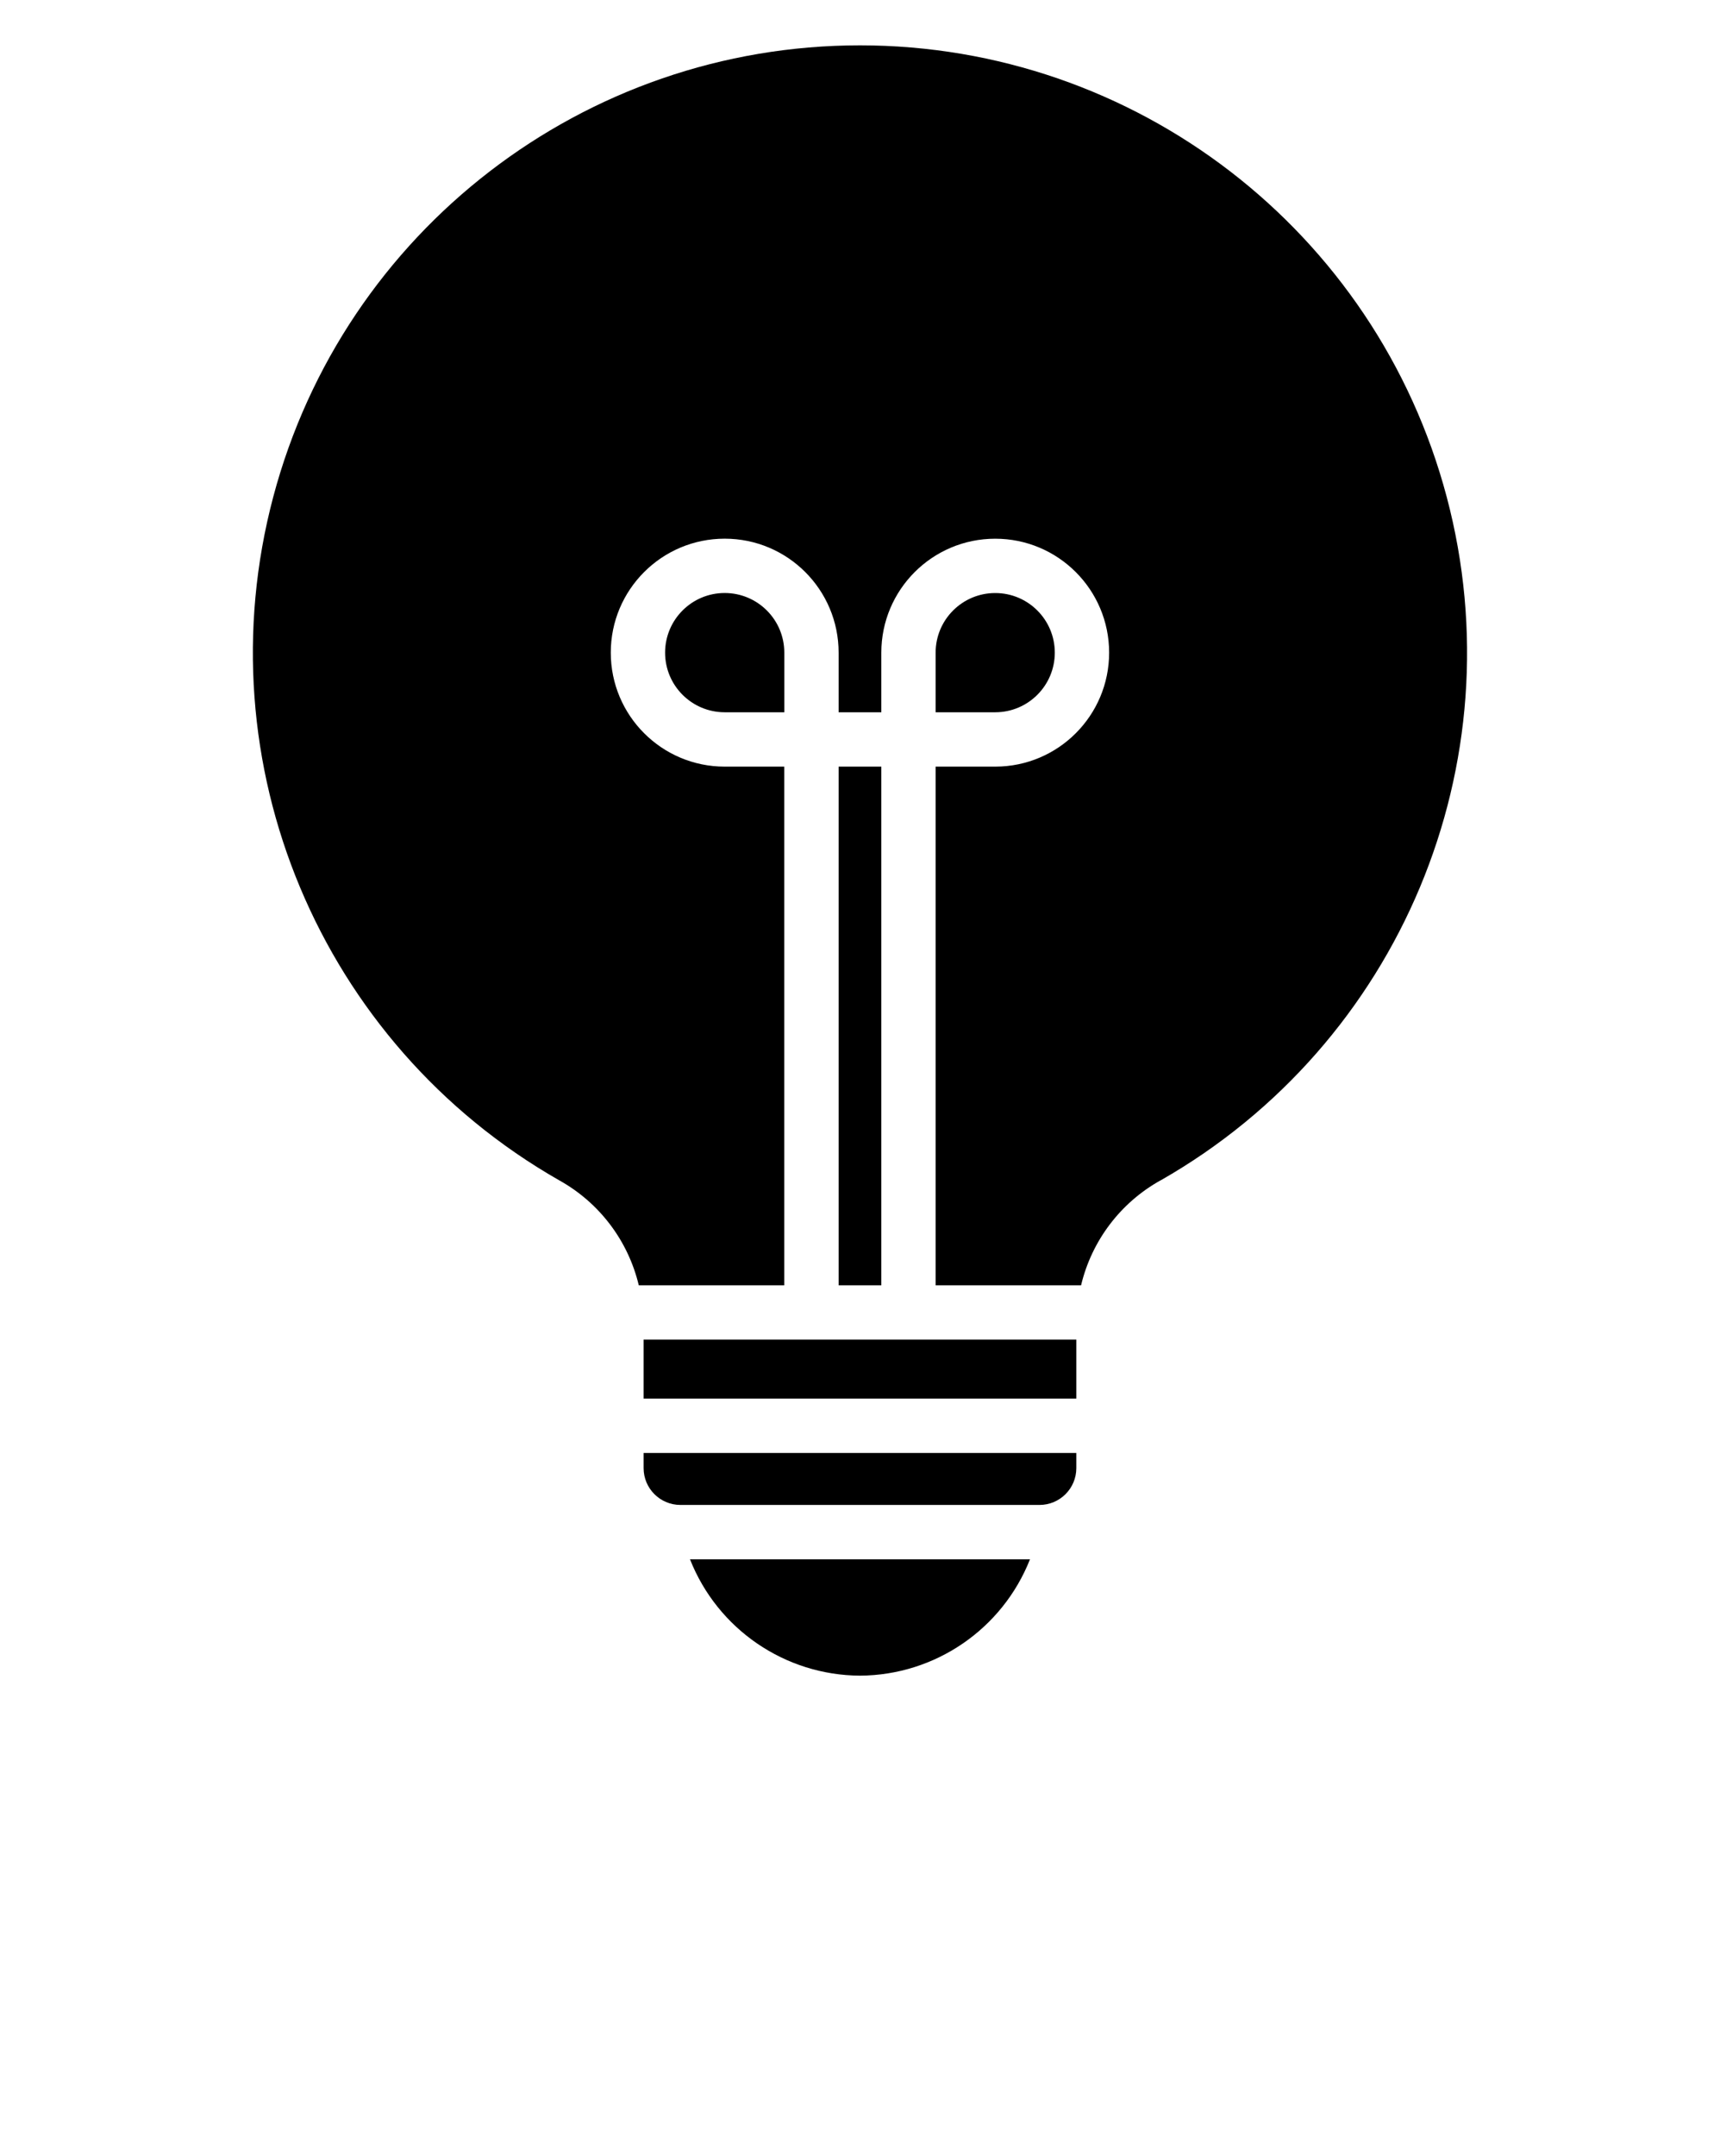 <?xml version="1.0" encoding="UTF-8"?>
<svg width="95px" height="119px" viewBox="0 0 95 119" xmlns="http://www.w3.org/2000/svg" xmlns:xlink="http://www.w3.org/1999/xlink" version="1.1">
 <!-- Generated by Pixelmator Pro 2.2 -->
 <path id="Path" d="M51.677 39.319 L51.677 36.028 C51.677 34.211 53.15 32.738 54.967 32.737 56.784 32.736 58.258 34.209 58.259 36.026 58.26 37.843 56.788 39.317 54.971 39.319 Z M64.115 65.154 C77.323 57.618 83.806 42.136 79.907 27.437 76.008 12.738 62.706 2.503 47.498 2.503 32.291 2.503 18.988 12.738 15.09 27.437 11.191 42.136 17.674 57.618 30.882 65.154 33.098 66.383 34.695 68.488 35.282 70.954 L43.315 70.954 43.315 42.32 40.026 42.32 C36.551 42.319 33.735 39.502 33.735 36.027 33.735 32.552 36.552 29.736 40.027 29.736 43.502 29.736 46.319 32.553 46.319 36.028 L46.319 39.319 48.678 39.319 48.678 36.028 C48.678 32.555 51.494 29.739 54.968 29.738 58.442 29.737 61.259 32.553 61.26 36.027 61.261 39.501 58.446 42.318 54.972 42.32 L51.677 42.32 51.677 70.953 59.71 70.953 C60.297 68.487 61.894 66.382 64.11 65.153 Z M47.5 92.5 C43.352 92.478 39.634 89.935 38.11 86.077 L56.889 86.077 C55.364 89.934 51.648 92.477 47.5 92.5 Z M57.416 83.076 L37.582 83.076 C36.46 83.076 35.55 82.168 35.548 81.046 L35.548 80.208 59.448 80.208 59.448 81.046 C59.446 82.168 58.536 83.076 57.414 83.076 Z M48.678 70.953 L46.319 70.953 46.319 42.32 48.678 42.32 Z M43.319 39.319 L40.026 39.319 C38.208 39.318 36.734 37.844 36.735 36.026 36.736 34.208 38.21 32.734 40.028 32.735 41.846 32.736 43.32 34.21 43.319 36.028 Z M59.448 73.951 L59.448 77.207 35.548 77.207 35.548 73.951 Z" fill="#000000" fill-opacity="1" stroke="none"/>
</svg>
